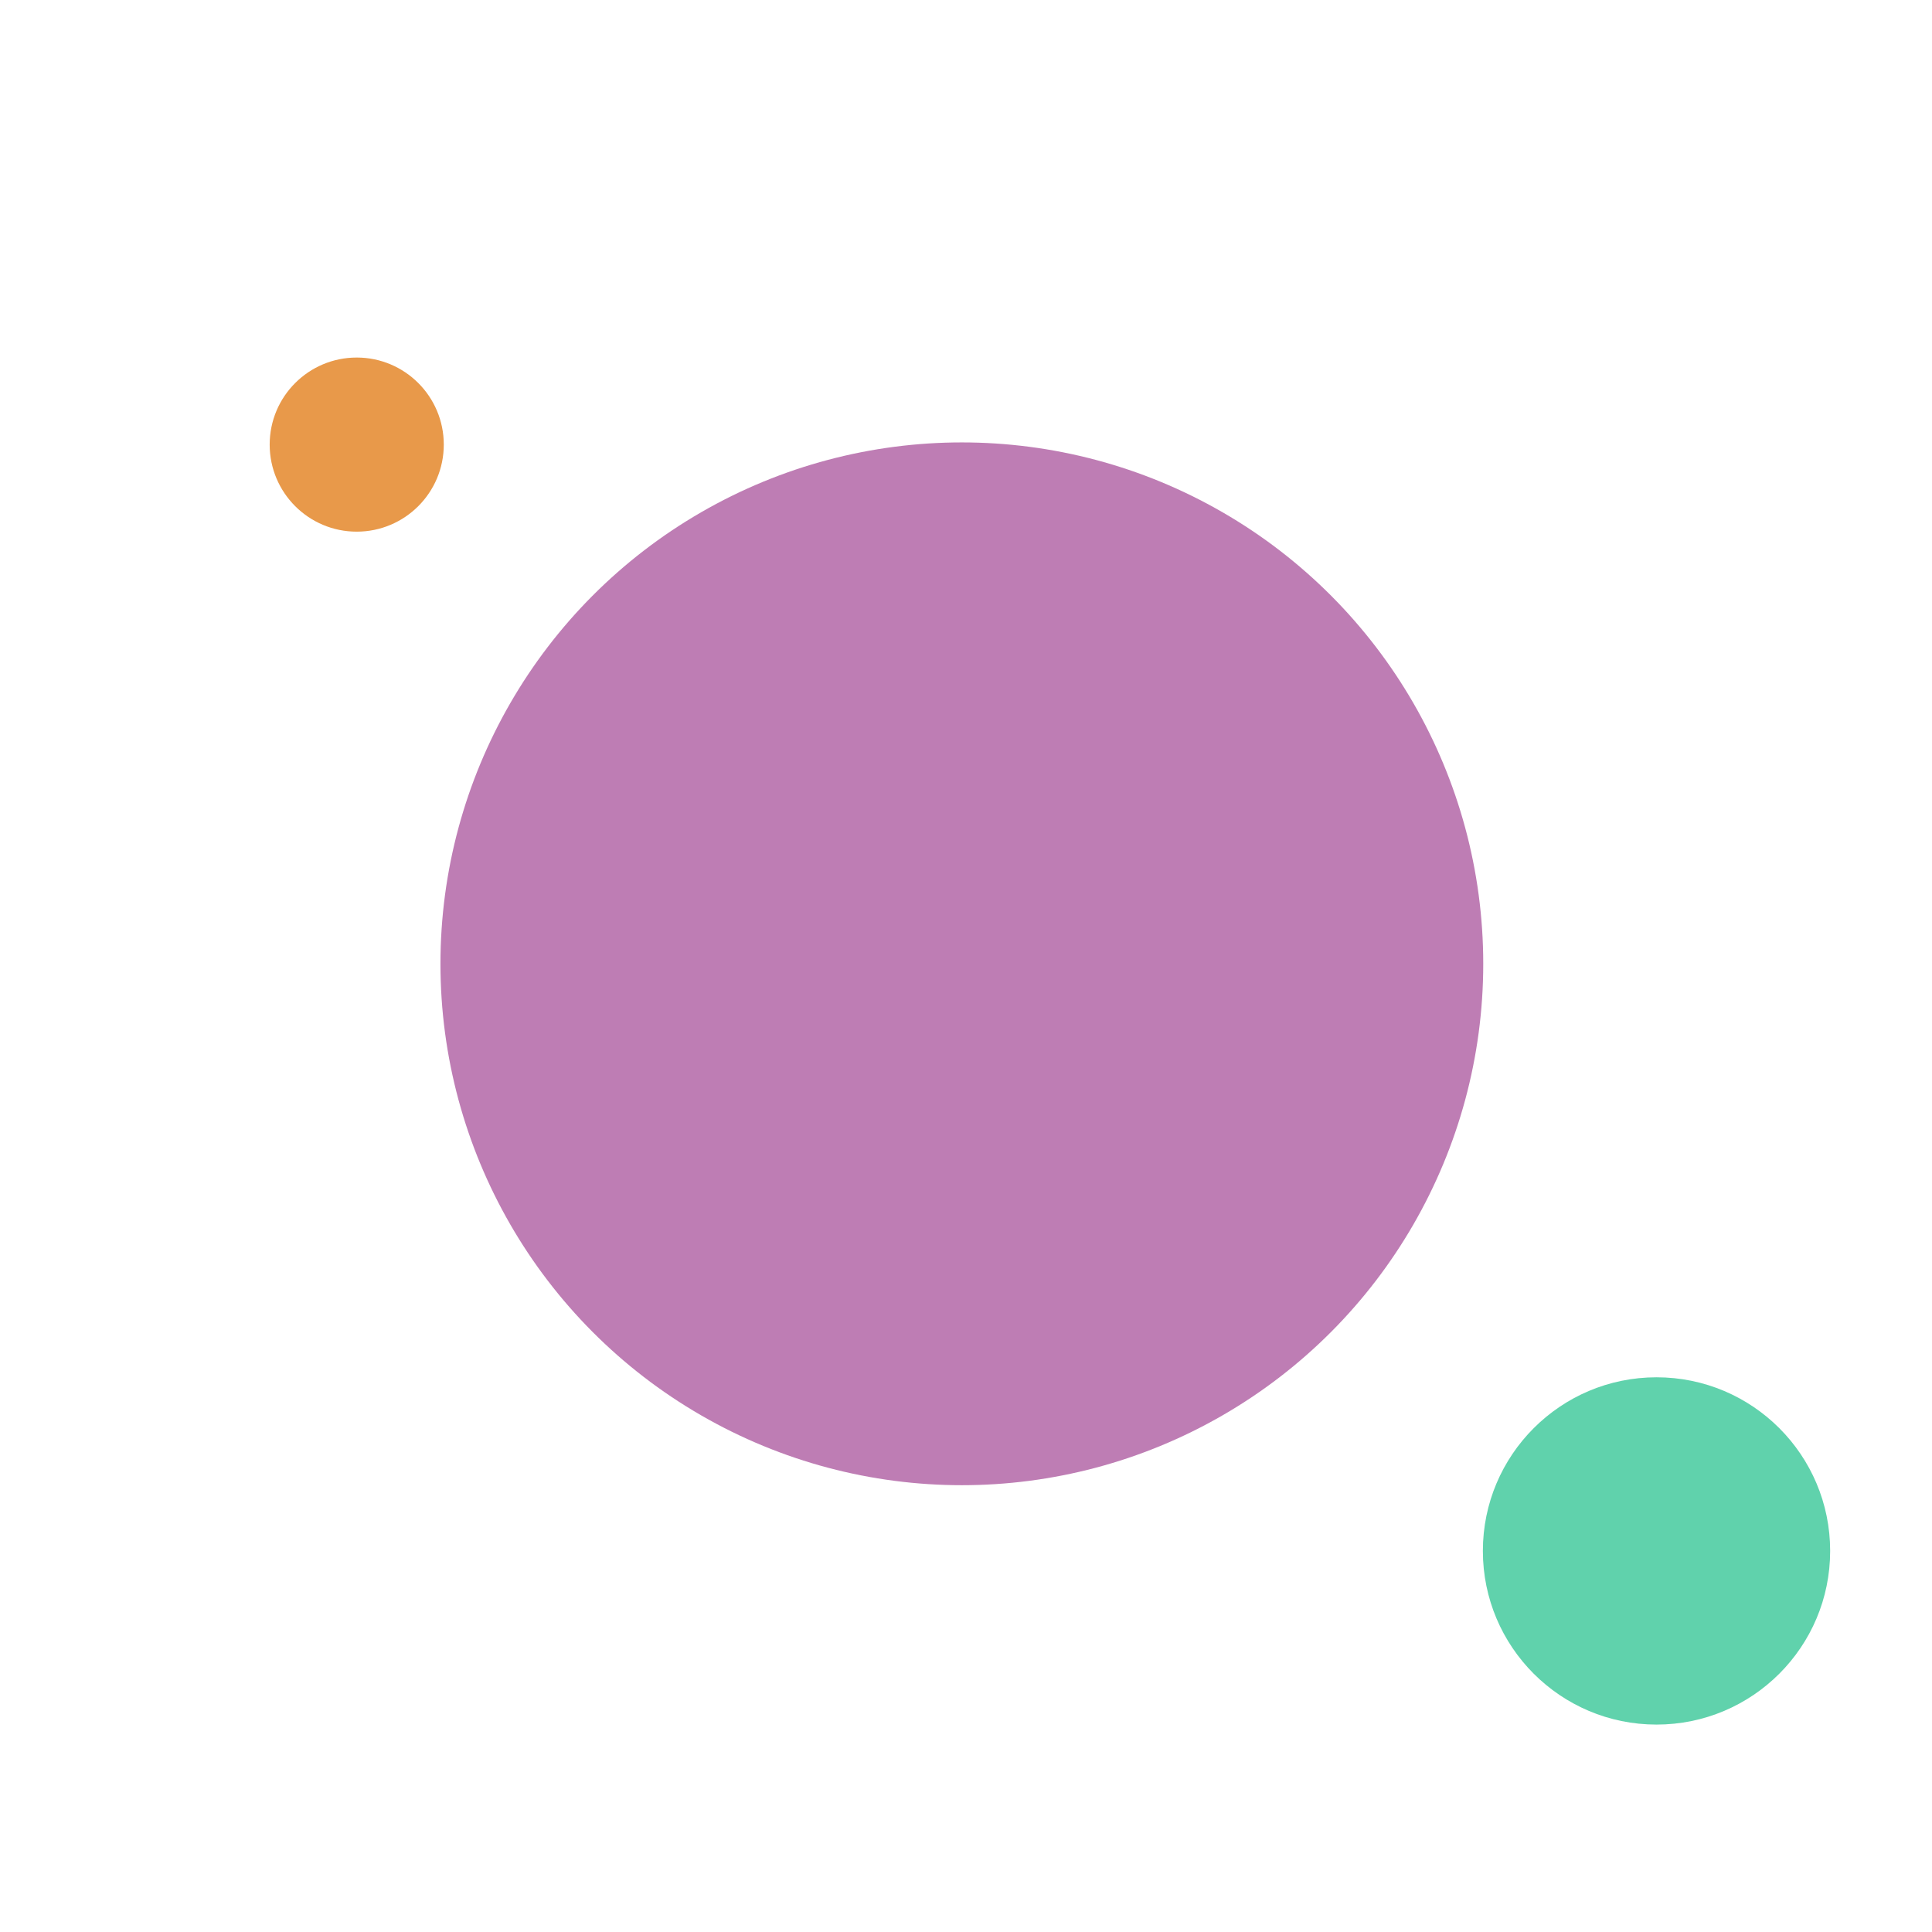 <?xml version="1.0" encoding="UTF-8" standalone="no"?>
<!DOCTYPE svg PUBLIC "-//W3C//DTD SVG 1.1//EN" "http://www.w3.org/Graphics/SVG/1.1/DTD/svg11.dtd">
<svg width="100%" height="100%" viewBox="0 0 500 500" version="1.1" xmlns="http://www.w3.org/2000/svg" xmlns:xlink="http://www.w3.org/1999/xlink" xml:space="preserve" xmlns:serif="http://www.serif.com/" style="fill-rule:evenodd;clip-rule:evenodd;stroke-linejoin:round;stroke-miterlimit:2;">
    <g transform="matrix(1,0,0,1,-3222.75,-1187.39)">
        <g id="Artboard3" transform="matrix(0.925,0,0,0.925,232.559,77.52)">
            <rect x="3232.01" y="1199.63" width="540.437" height="540.437" style="fill:none;"/>
            <g id="footer-circle">
            </g>
            <g id="center-circle" transform="matrix(1.108,0,0,1.108,1741.49,245.387)">
                <circle cx="1588.68" cy="1104.81" r="131.659" style="fill:rgb(190,125,180);"/>
            </g>
            <g id="right-circle" transform="matrix(0.369,0,0,0.369,3109.88,1226.11)">
                <g id="footer-circle1" serif:id="footer-circle">
                    <circle id="right-circle1" serif:id="right-circle" cx="1588.68" cy="1104.81" r="131.659" style="fill:rgb(96,210,172);"/>
                </g>
            </g>
            <g id="right-circle2" serif:id="right-circle" transform="matrix(0.185,0,0,0.185,3038.54,1119.86)">
                <g id="footer-circle2" serif:id="footer-circle">
                    <circle id="right-circle3" serif:id="right-circle" cx="1588.68" cy="1104.81" r="131.659" style="fill:rgb(232,153,74);"/>
                </g>
            </g>
        </g>
    </g>
</svg>
